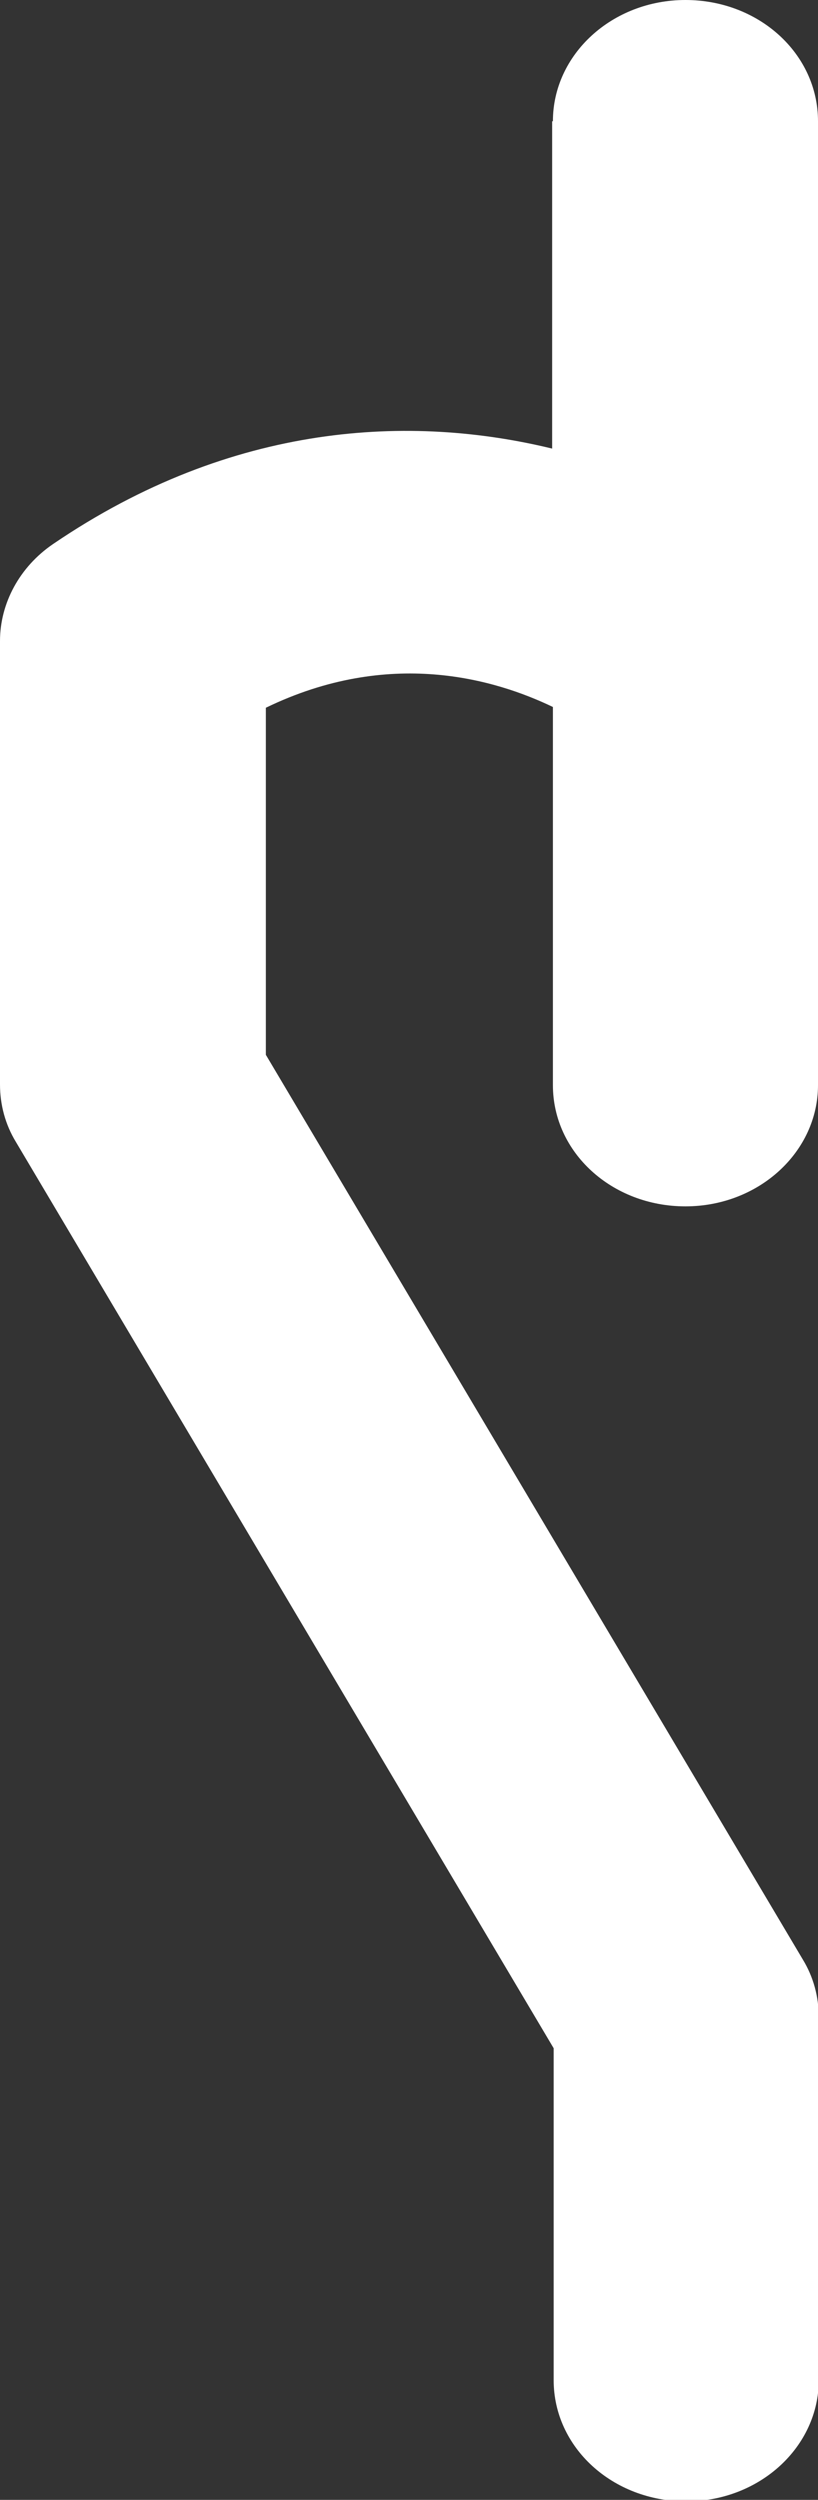 <?xml version="1.0" encoding="UTF-8"?>
<svg id="Layer_2" data-name="Layer 2" xmlns="http://www.w3.org/2000/svg" viewBox="0 0 10.8 32.99">
  <rect x="0" y="0" width="10.8" height="32.99" fill="#333333" stroke="none"/>
  <defs>
    <style>
      .cls-1 {
        fill: #fff;
      }
    </style>
  </defs>
  <g id="Layer_1-2" data-name="Layer 1">
    <path class="cls-1" d="m7.3,1.6c0-.88.78-1.6,1.75-1.6s1.75.71,1.75,1.6v12.72c0,.88-.78,1.6-1.75,1.6s-1.75-.71-1.75-1.6v-4.99c-.77-.37-2.16-.78-3.79.01v4.58l7.09,11.94c.14.23.21.49.21.76v4.79c0,.88-.78,1.6-1.75,1.6s-1.75-.71-1.75-1.6v-4.38L.21,15.07c-.14-.23-.21-.49-.21-.76v-5.85c0-.5.26-.98.7-1.28,2.38-1.62,4.74-1.71,6.59-1.26V1.6Z"/>
  </g>
</svg>